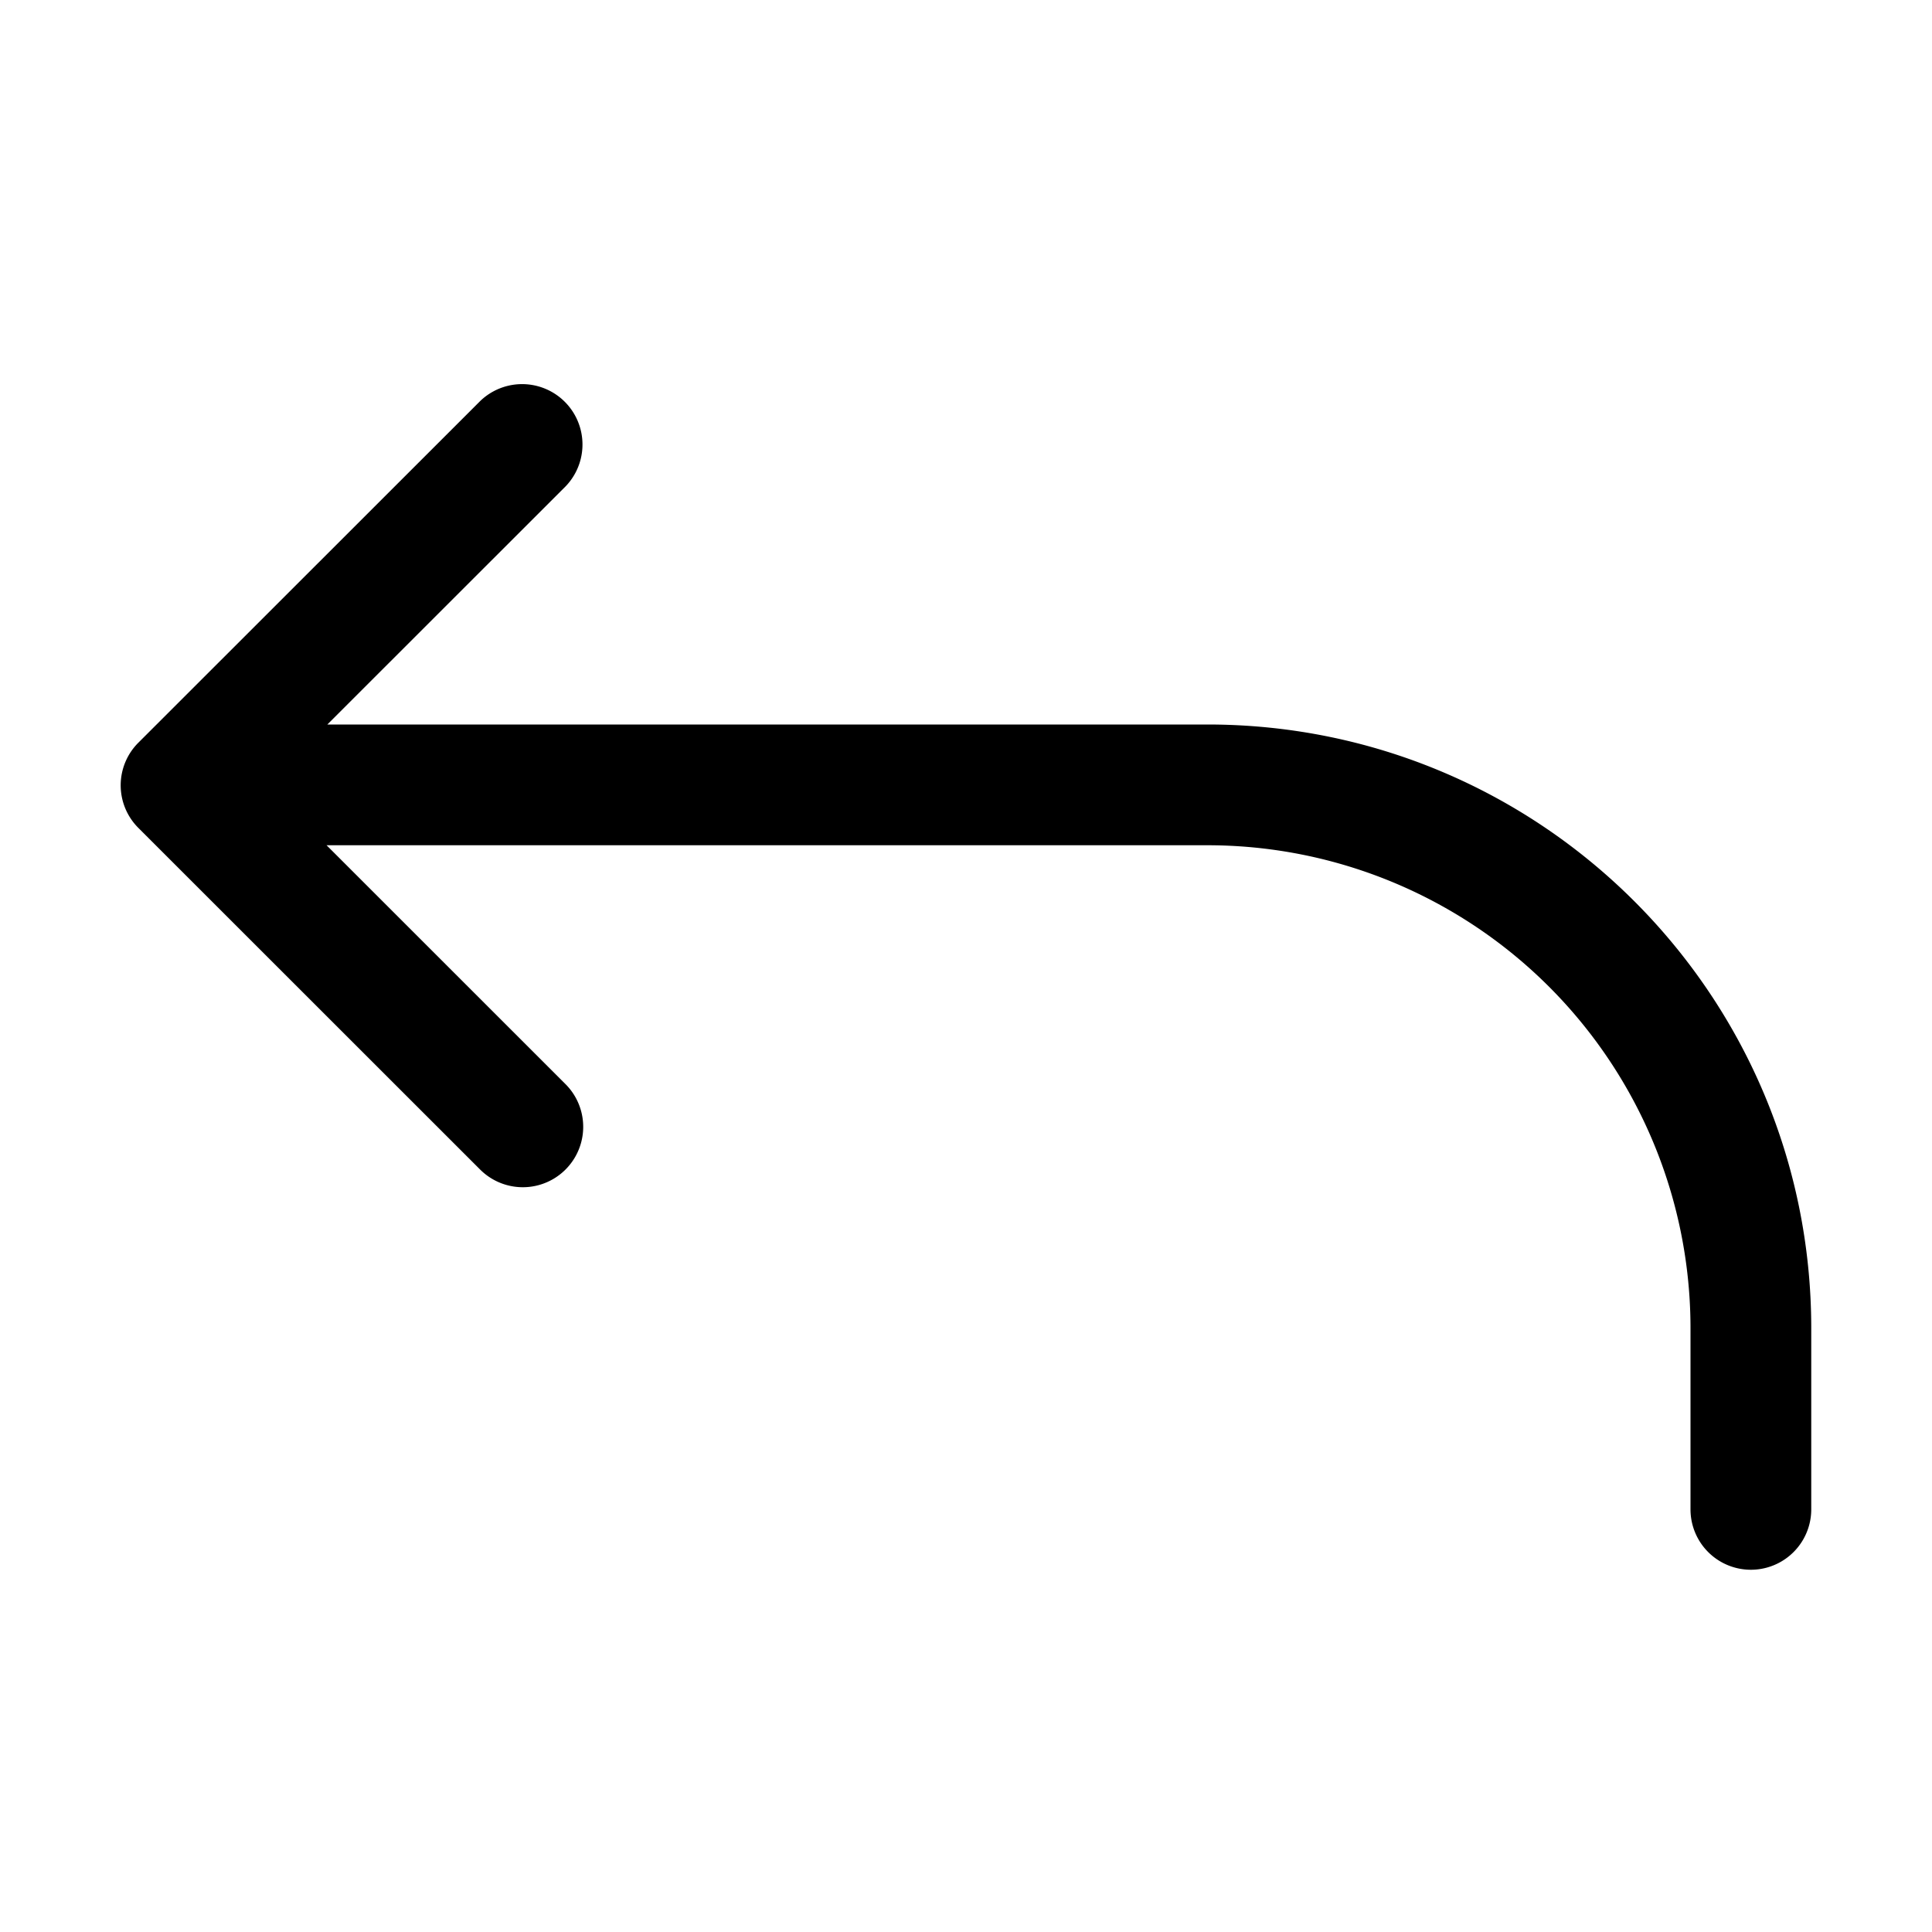 <?xml version="1.0" standalone="no"?><!DOCTYPE svg PUBLIC "-//W3C//DTD SVG 1.1//EN" "http://www.w3.org/Graphics/SVG/1.1/DTD/svg11.dtd"><svg class="icon" width="200px" height="200.00px" viewBox="0 0 1024 1024" version="1.1" xmlns="http://www.w3.org/2000/svg"><path d="M173.504 384H640v64H173.088l126.656 126.624a32 32 0 1 1-45.28 45.248l-181.088-181.024a31.904 31.904 0 0 1 0-45.248l181.12-181.024a32 32 0 0 1 45.248 45.248L173.504 384zM960 704c0-176.736-143.264-320-320-320v64a256 256 0 0 1 256 256h64z m0 0h-64v96a32 32 0 0 0 64 0v-96z" /></svg>